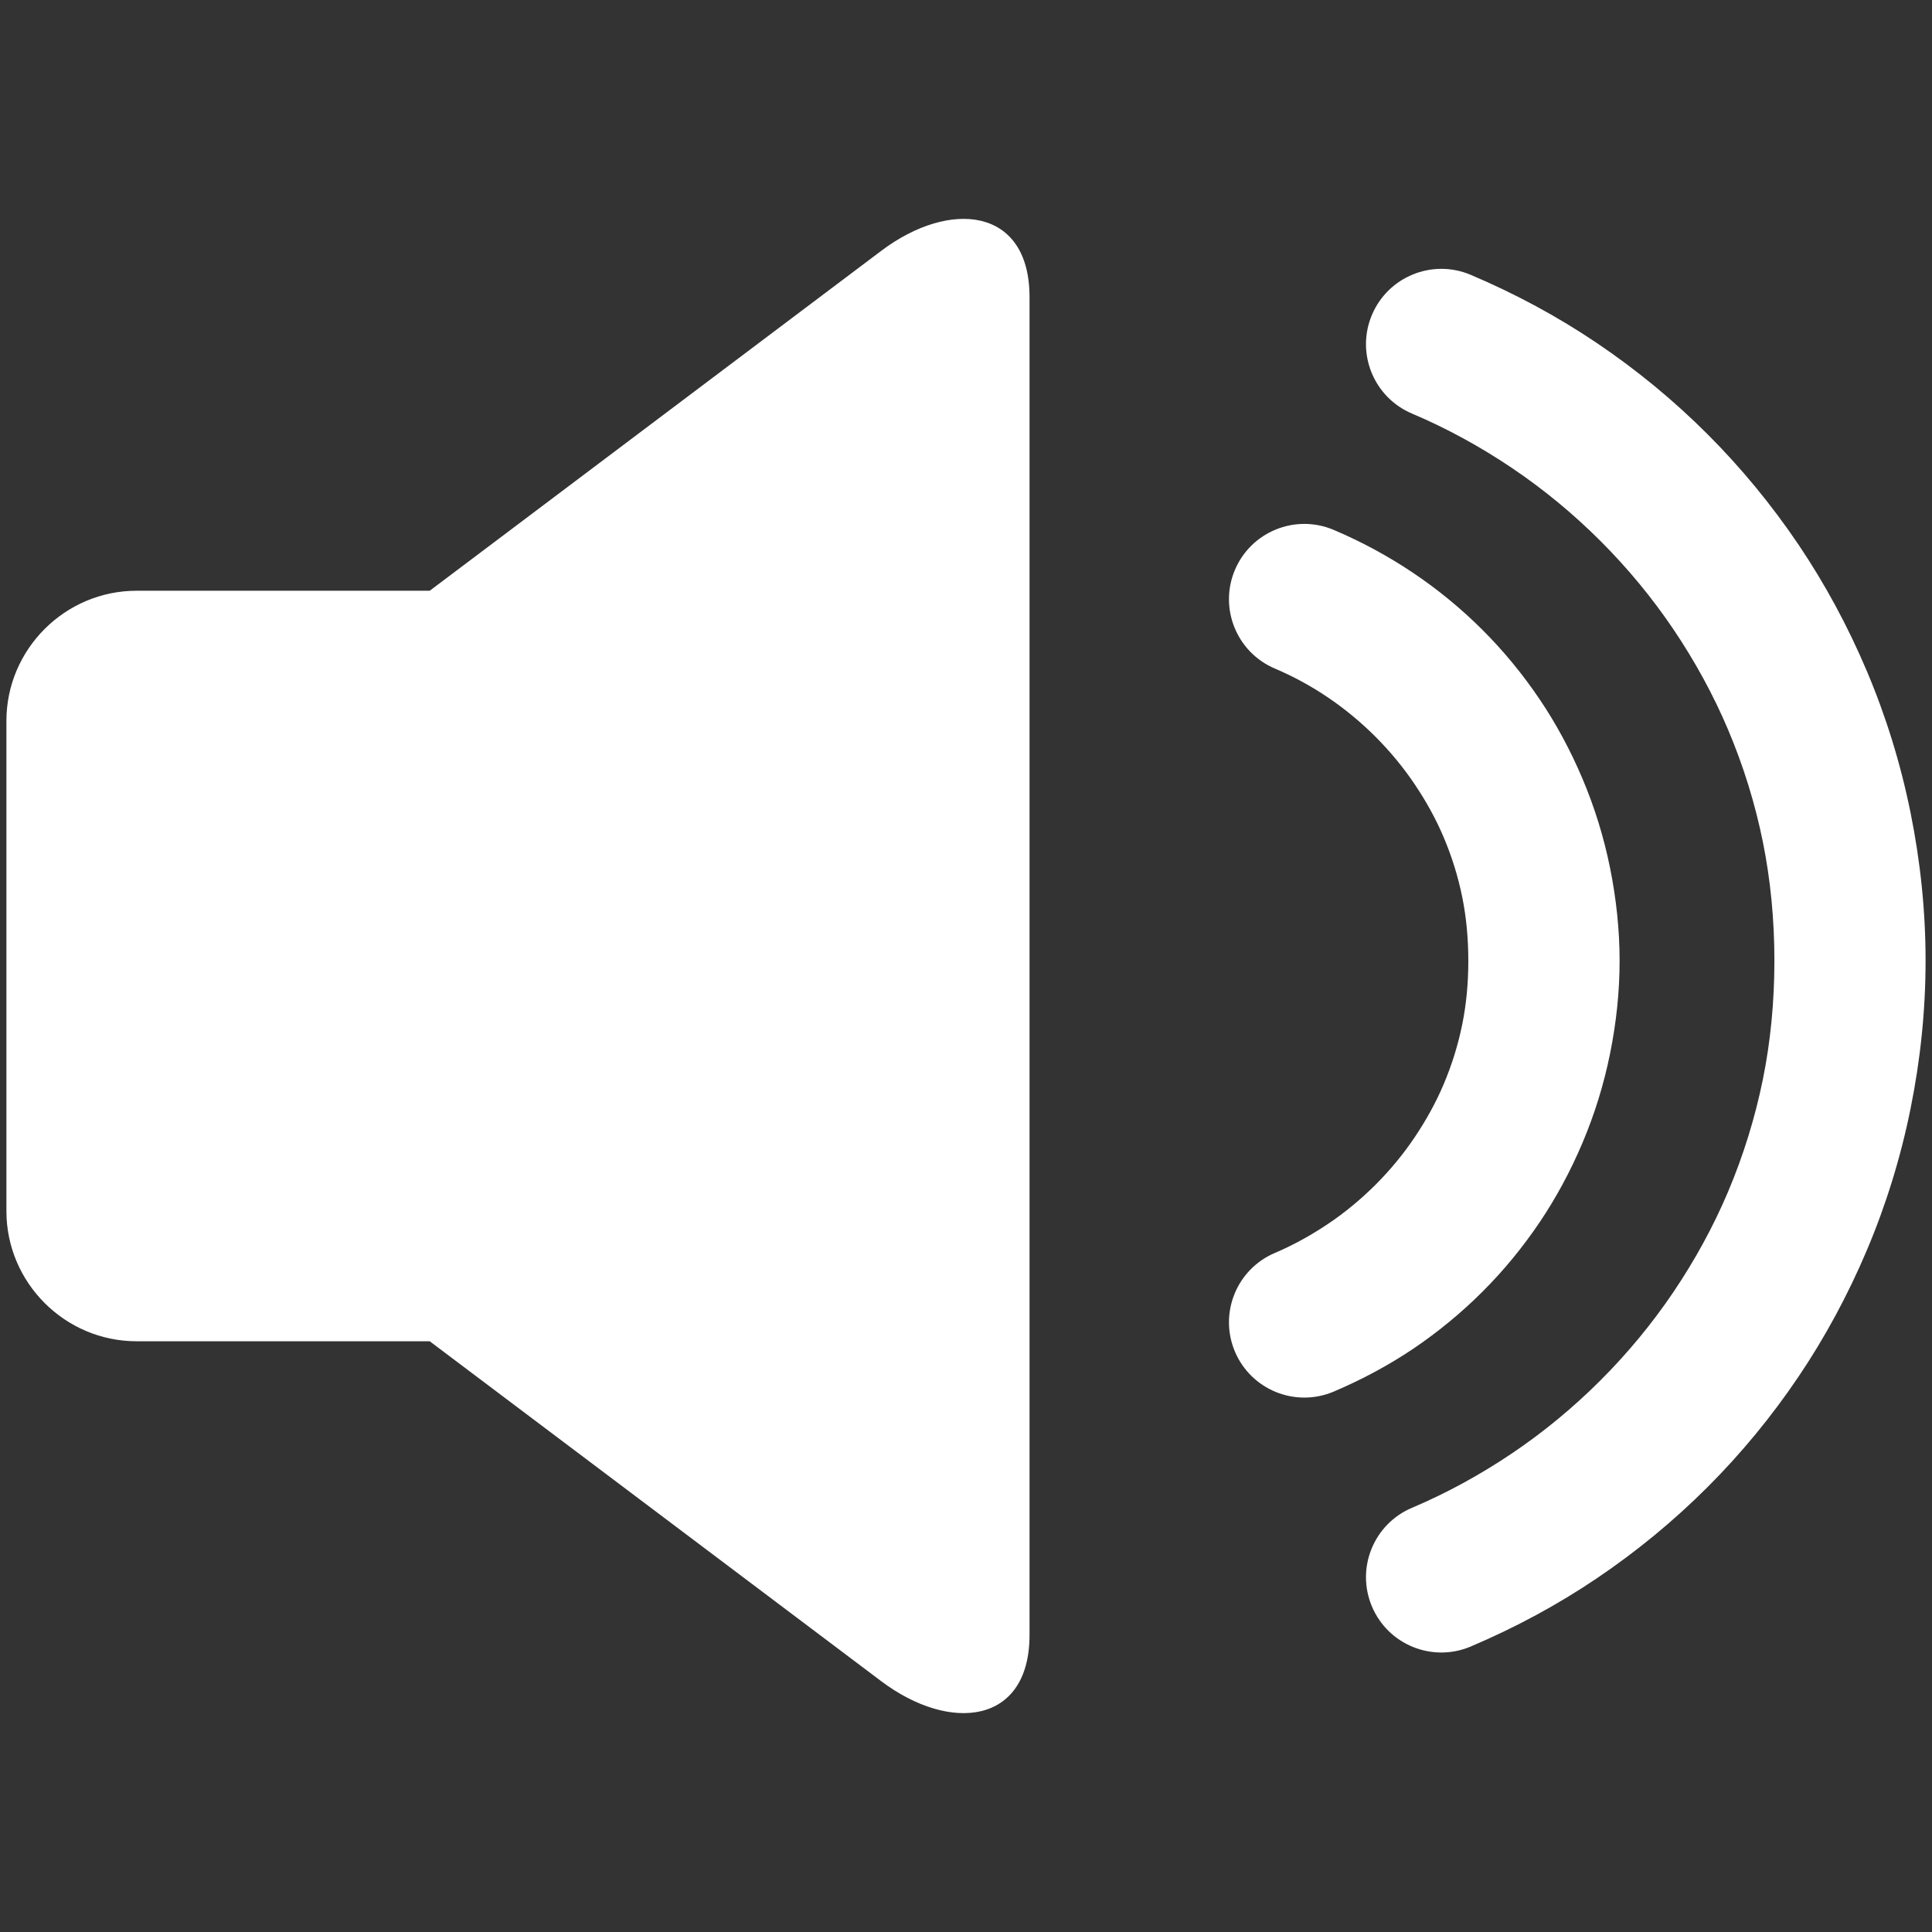 <svg clip-rule="evenodd" fill-rule="evenodd" stroke-linejoin="round" stroke-miterlimit="2" viewBox="0 0 96 96" xmlns="http://www.w3.org/2000/svg"><rect x="0" y="0" width="96" height="96" fill="#333333" stroke="none"/><g fill="#fff" fill-rule="nonzero"><path d="m66.263 69.151c-1.906.802-4.1-.092-4.903-1.997-.801-1.907.094-4.1 1.999-4.901.897-.382 1.784-.87 2.649-1.452.834-.561 1.616-1.21 2.343-1.934.724-.726 1.376-1.512 1.934-2.343.583-.864 1.071-1.752 1.451-2.651.406-.96.719-1.959.926-2.992.196-.967.298-2.015.298-3.142s-.104-2.178-.298-3.144c-.207-1.032-.52-2.032-.926-2.991-.38-.898-.868-1.787-1.451-2.649-.561-.833-1.21-1.617-1.934-2.343-1.443-1.443-3.137-2.6-4.992-3.387-1.905-.802-2.8-2.997-1.999-4.901.803-1.906 2.999-2.799 4.903-1.997 2.807 1.188 5.315 2.887 7.401 4.972 1.047 1.046 2.001 2.204 2.845 3.456.81 1.202 1.525 2.521 2.126 3.943.594 1.405 1.057 2.887 1.368 4.43.31 1.539.474 3.083.474 4.612s-.162 3.073-.474 4.612c-.311 1.545-.774 3.024-1.368 4.429-.601 1.422-1.316 2.741-2.126 3.944-.844 1.253-1.798 2.413-2.845 3.457-1.047 1.047-2.206 2.002-3.457 2.847-1.202.805-2.523 1.519-3.944 2.122z"/><path d="m73.072 81.818c-1.907.802-4.1-.091-4.903-1.996-.802-1.906.092-4.1 1.998-4.903 1.717-.726 3.382-1.637 4.974-2.71 1.568-1.057 3.04-2.274 4.39-3.624s2.565-2.821 3.623-4.388c1.073-1.592 1.983-3.257 2.71-4.974.758-1.792 1.343-3.669 1.736-5.608.374-1.85.569-3.815.569-5.88 0-2.064-.197-4.03-.569-5.881-.391-1.936-.976-3.814-1.736-5.605-.727-1.717-1.637-3.383-2.71-4.975-1.058-1.567-2.273-3.038-3.623-4.388s-2.822-2.565-4.39-3.623c-1.592-1.073-3.257-1.983-4.974-2.71-1.906-.803-2.8-3-1.998-4.902.803-1.906 3-2.8 4.903-1.997 2.239.948 4.337 2.084 6.267 3.386 1.99 1.341 3.831 2.86 5.503 4.532s3.191 3.515 4.533 5.504c1.301 1.931 2.438 4.027 3.386 6.267.947 2.236 1.679 4.595 2.174 7.044.49 2.427.746 4.883.746 7.35 0 2.464-.256 4.924-.746 7.347-.495 2.45-1.227 4.808-2.174 7.044-.948 2.238-2.085 4.336-3.386 6.266-1.34 1.99-2.861 3.833-4.533 5.505-1.672 1.67-3.515 3.19-5.505 4.532-1.929 1.302-4.026 2.438-6.265 3.387z"/><path d="m43.796 12.458c-7.48 5.632-14.963 11.266-22.444 16.896h-14.568c-3.554 0-6.465 2.91-6.465 6.464v24.364c0 3.556 2.911 6.464 6.465 6.464h14.567c7.481 5.632 14.965 11.265 22.444 16.897 3.411 2.565 7.362 2.154 7.362-2.299v-66.486c.001-4.454-3.949-4.867-7.361-2.3z"/></g></svg>